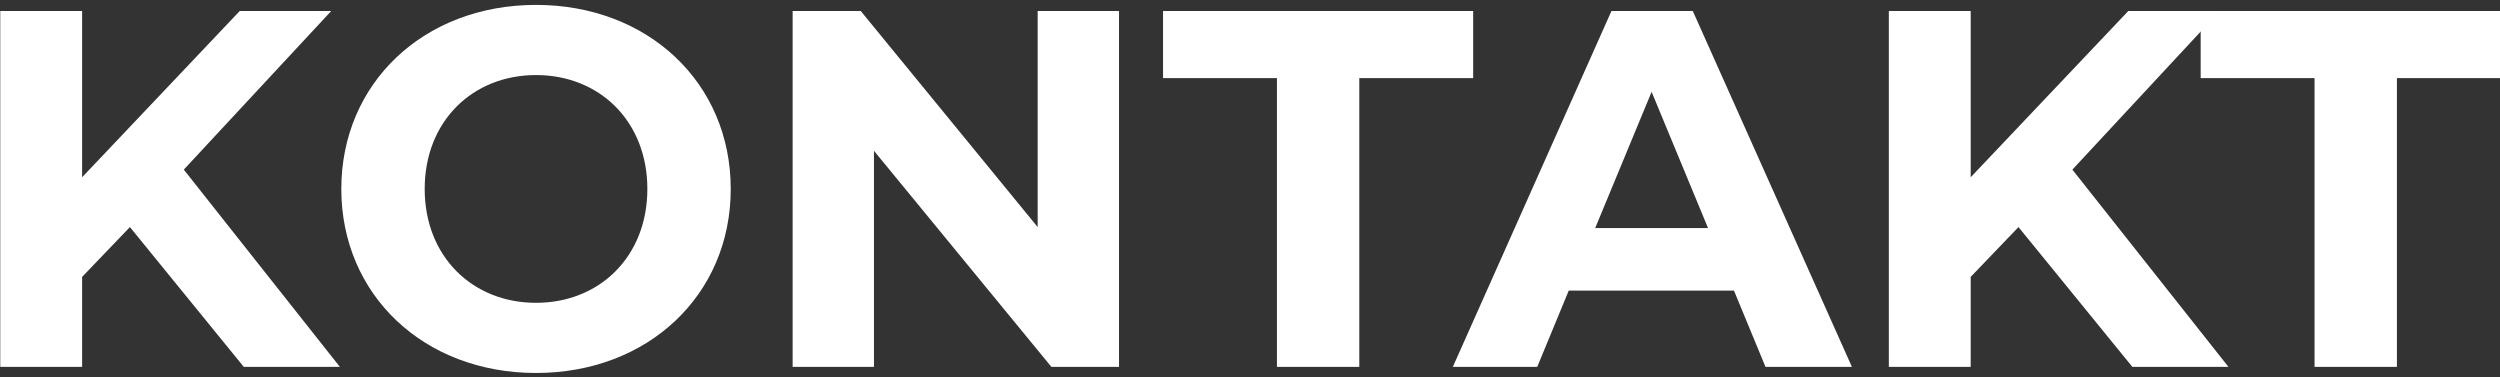 <svg width="477" height="72" viewBox="0 0 477 72" fill="none" xmlns="http://www.w3.org/2000/svg">
<rect x="0" y="0" width="477" height="72" fill="#333333" stroke="none"/>
<path d="M46.514 70L24.786 43.325L15.668 52.831V70H0.051V2.1H15.668V33.819L45.738 2.1H63.198L35.068 32.364L64.847 70H46.514Z" fill="white"/>
<path d="M102.274 71.164C80.837 71.164 65.123 56.226 65.123 36.05C65.123 15.874 80.837 0.936 102.274 0.936C123.614 0.936 139.425 15.777 139.425 36.05C139.425 56.323 123.614 71.164 102.274 71.164ZM102.274 57.778C114.399 57.778 123.517 48.951 123.517 36.05C123.517 23.149 114.399 14.322 102.274 14.322C90.149 14.322 81.031 23.149 81.031 36.05C81.031 48.951 90.149 57.778 102.274 57.778Z" fill="white"/>
<path d="M197.988 2.1H213.508V70H200.607L166.754 28.775V70H151.234V2.1H164.232L197.988 43.325V2.1Z" fill="white"/>
<path d="M243.638 70V14.904H221.91V2.1H281.08V14.904H259.352V70H243.638Z" fill="white"/>
<path d="M336.856 70L330.842 55.45H299.317L293.303 70H277.201L307.465 2.1H322.985L353.346 70H336.856ZM304.361 43.519H325.895L315.128 17.523L304.361 43.519Z" fill="white"/>
<path d="M406.854 70L385.126 43.325L376.008 52.831V70H360.391V2.1H376.008V33.819L406.078 2.1H423.538L395.408 32.364L425.187 70H406.854Z" fill="white"/>
<path d="M441.617 70V14.904H419.889V2.1H479.059V14.904H457.331V70H441.617Z" fill="white"/>
</svg>
